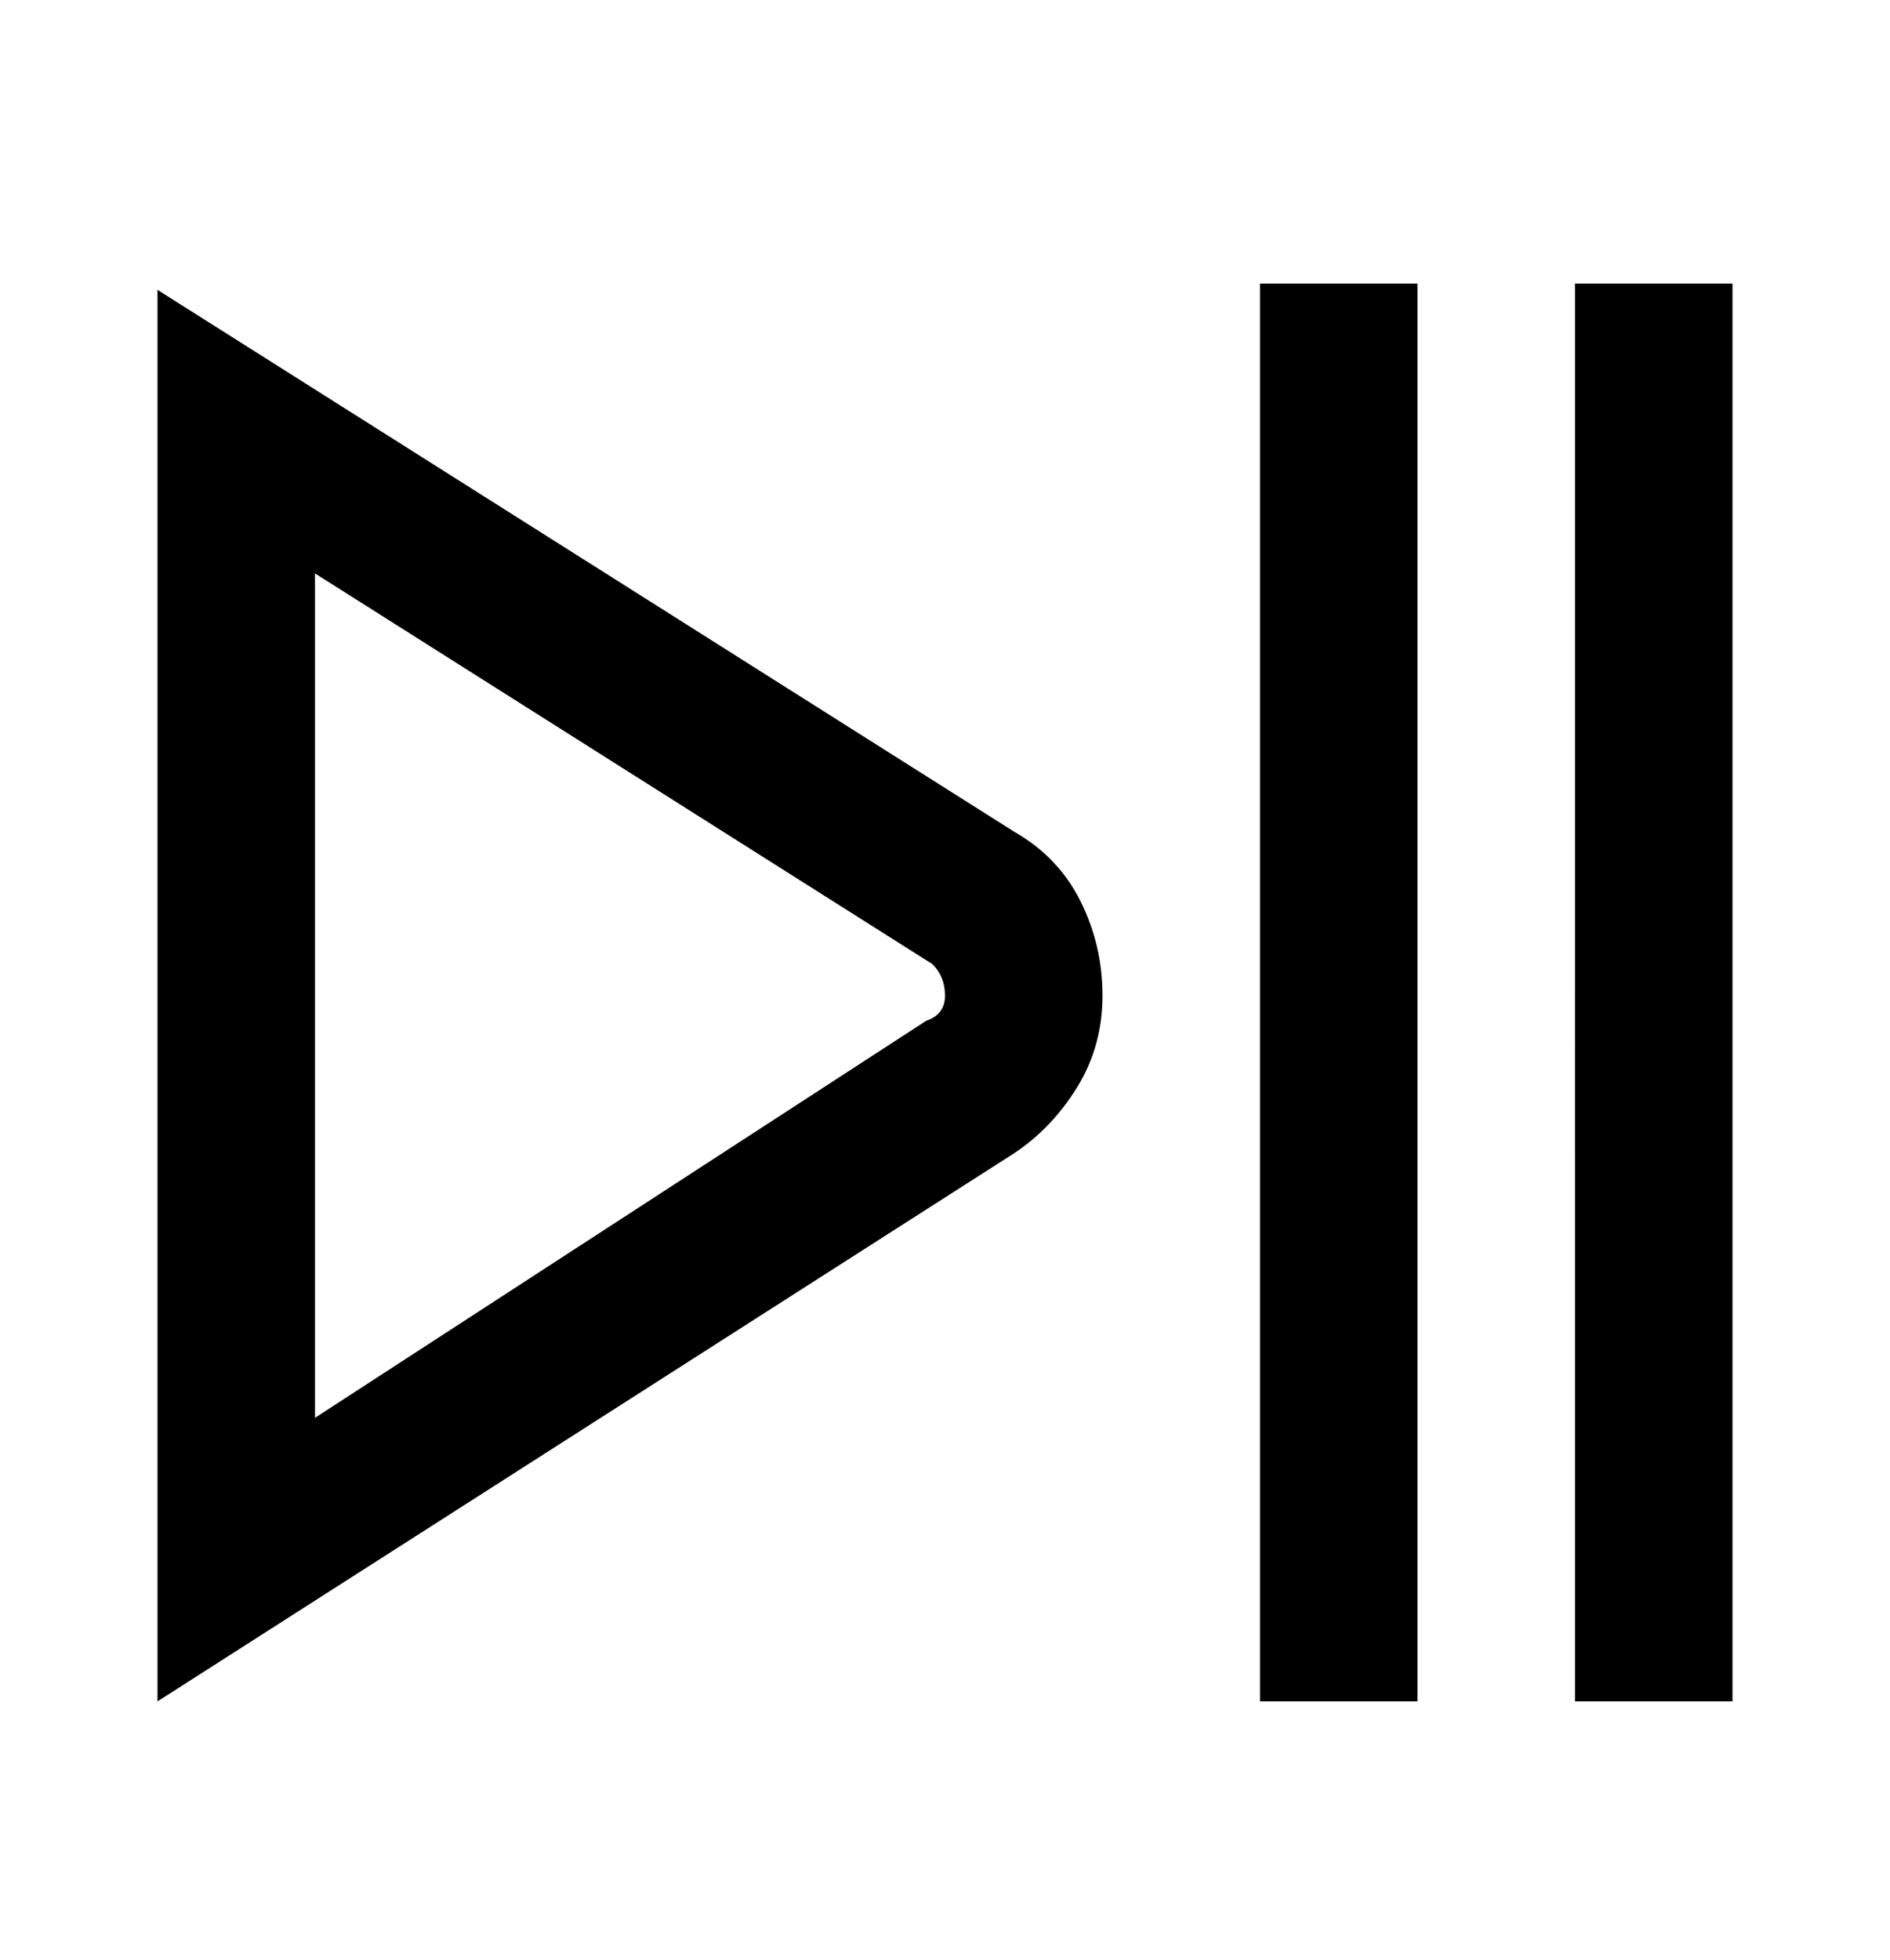 <svg viewBox="0 0 300 311" xmlns="http://www.w3.org/2000/svg"><path d="M275 270h-25V45h25v225zm-50 0h-25V45h25v225zm-200 0V46l136 86q7 4 10.5 11t3.5 15q0 8-4 14.5T161 183L25 270zM50 91v134l97-63q3-1 3-4t-2-5L50 91z"/></svg>